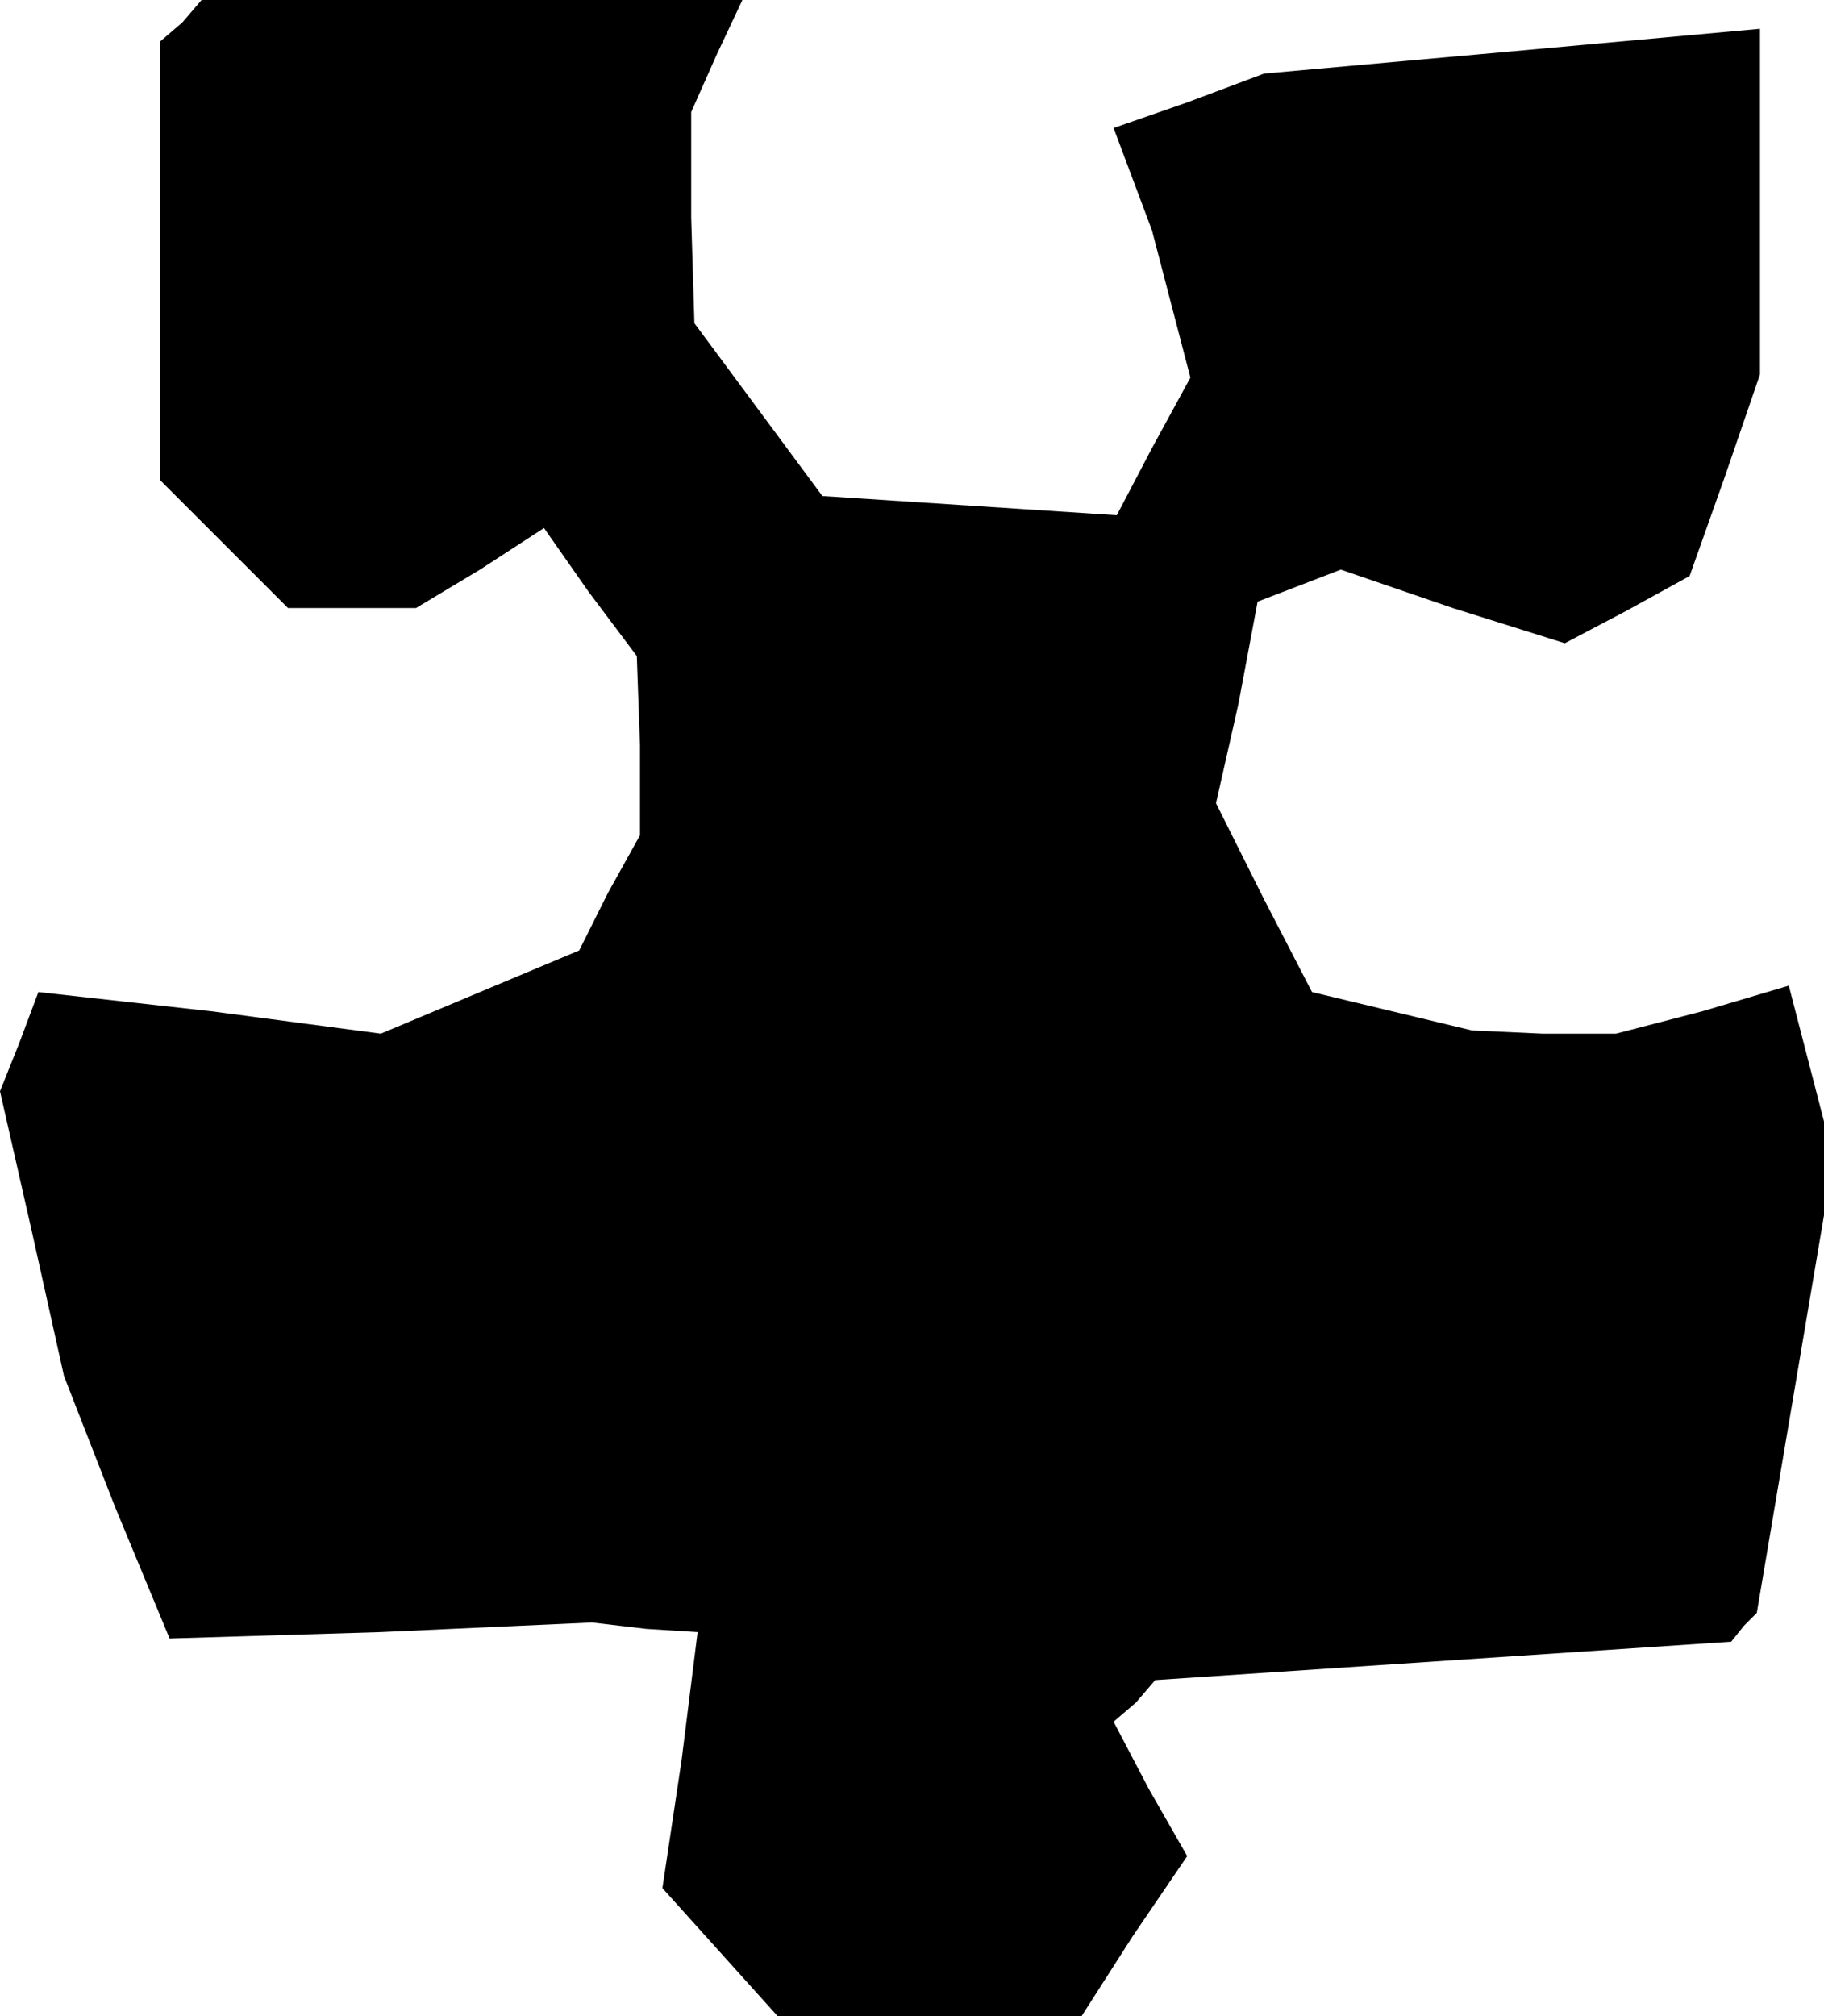 <?xml version="1.0" standalone="no"?>
<!DOCTYPE svg PUBLIC "-//W3C//DTD SVG 20010904//EN"
 "http://www.w3.org/TR/2001/REC-SVG-20010904/DTD/svg10.dtd">
<svg version="1.0" xmlns="http://www.w3.org/2000/svg"
 width="57pt" height="63pt" viewBox="0 0 57 63"
 preserveAspectRatio="xMidYMid meet">
<g transform="translate(0,63) scale(0.1,-0.1)"
fill="#000000" stroke="none">
<path d="M57 623 l-7 -6 0 -69 0 -68 20 -20 20 -20 20 0 20 0 20 12 20 13 14
-20 15 -20 1 -28 0 -28 -10 -18 -9 -18 -31 -13 -31 -13 -53 7 -54 6 -6 -16 -6
-15 10 -44 10 -45 16 -41 17 -41 66 2 66 3 17 -2 16 -1 -5 -40 -6 -40 18 -20
18 -20 47 0 48 0 16 25 17 25 -12 21 -11 21 7 6 6 7 90 6 90 6 4 5 4 4 12 71
12 71 -7 27 -7 27 -27 -8 -27 -7 -23 0 -22 1 -25 6 -25 6 -15 29 -15 30 7 31
6 32 13 5 13 5 35 -12 35 -11 19 10 20 11 11 31 11 32 0 54 0 54 -77 -7 -78
-7 -24 -9 -23 -8 6 -16 6 -16 6 -23 6 -23 -12 -22 -11 -21 -46 3 -46 3 -20 27
-20 27 -1 33 0 33 8 18 8 17 -84 0 -85 0 -6 -7z"/>
</g>
</svg>
